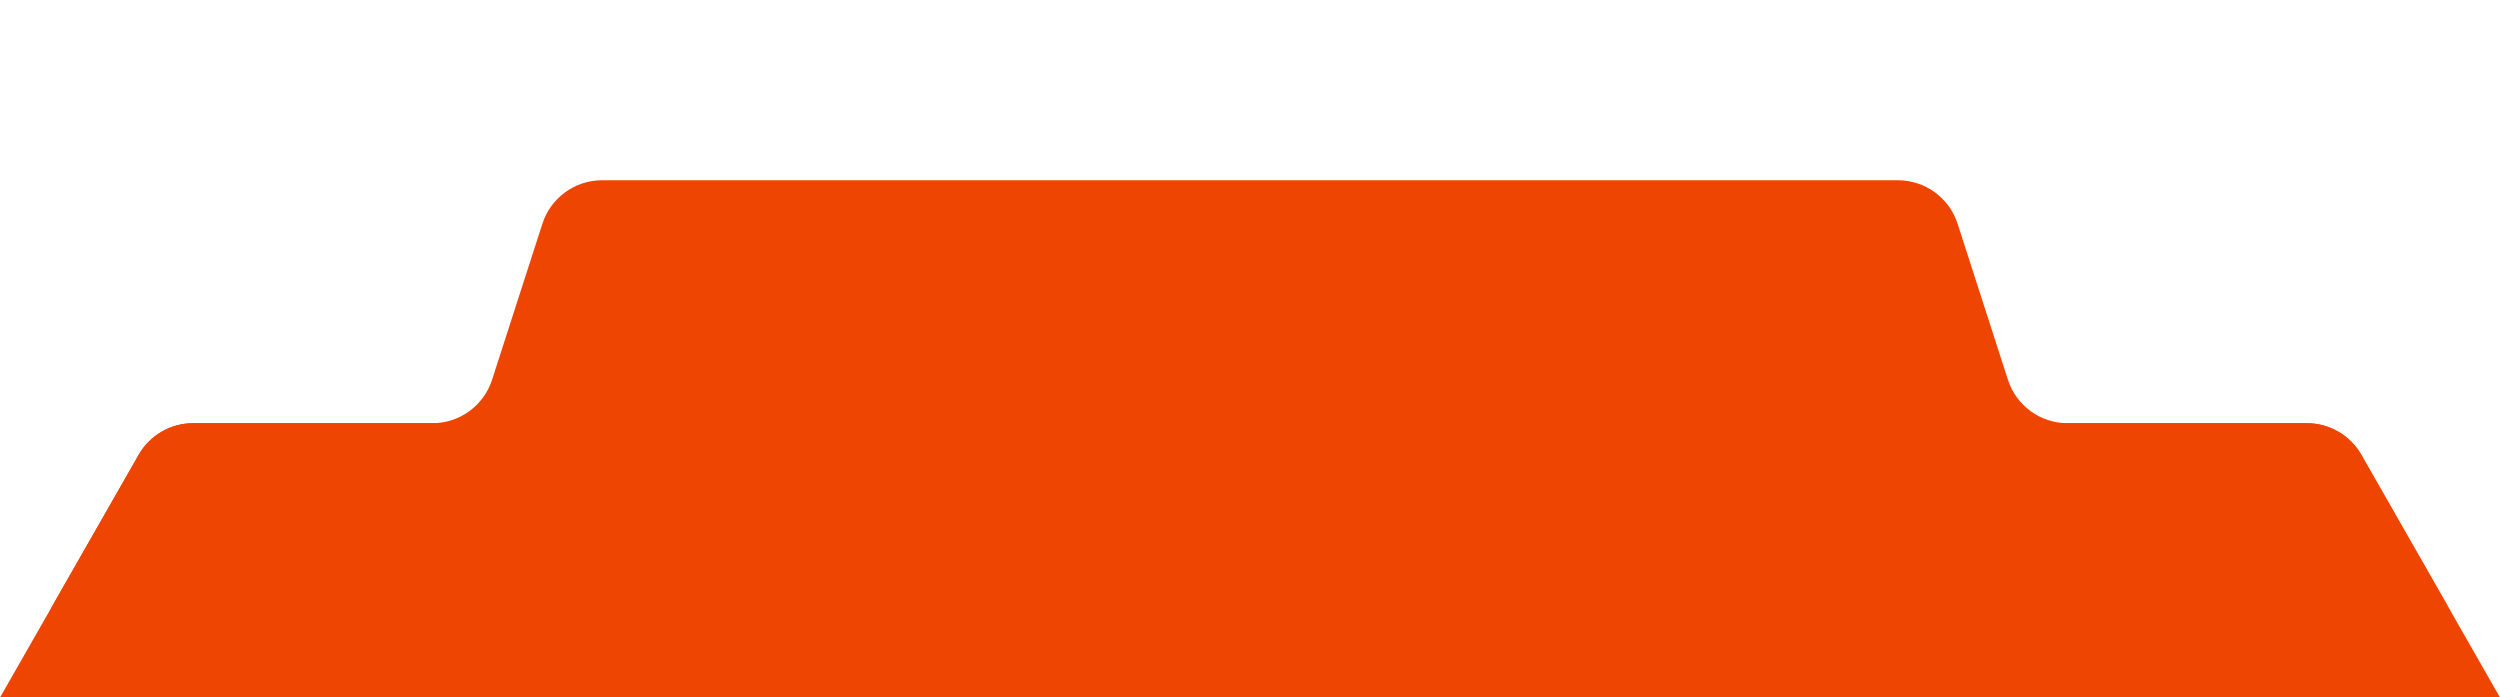 <svg width="319" height="89" viewBox="0 0 319 89" fill="none" xmlns="http://www.w3.org/2000/svg">
<path fill-rule="evenodd" clip-rule="evenodd" d="M249.788 28.544C248.722 25.24 245.646 23 242.174 23H76.825C73.353 23 70.277 25.24 69.211 28.544L62.788 48.456C61.722 51.76 58.647 54 55.174 54H24.642C21.771 54 19.121 55.538 17.697 58.031L6.839 77.031C3.792 82.364 7.643 89 13.785 89H305.214C311.357 89 315.208 82.364 312.16 77.031L301.303 58.031C299.879 55.538 297.228 54 294.357 54H263.825C260.353 54 257.277 51.76 256.211 48.456L249.788 28.544Z" fill="#EE4503"/>
<path d="M17.697 58.031C19.121 55.538 21.772 54 24.643 54H294.357C297.228 54 299.879 55.538 301.303 58.031L319 89H0L17.697 58.031Z" fill="#EE4503"/>
</svg>
